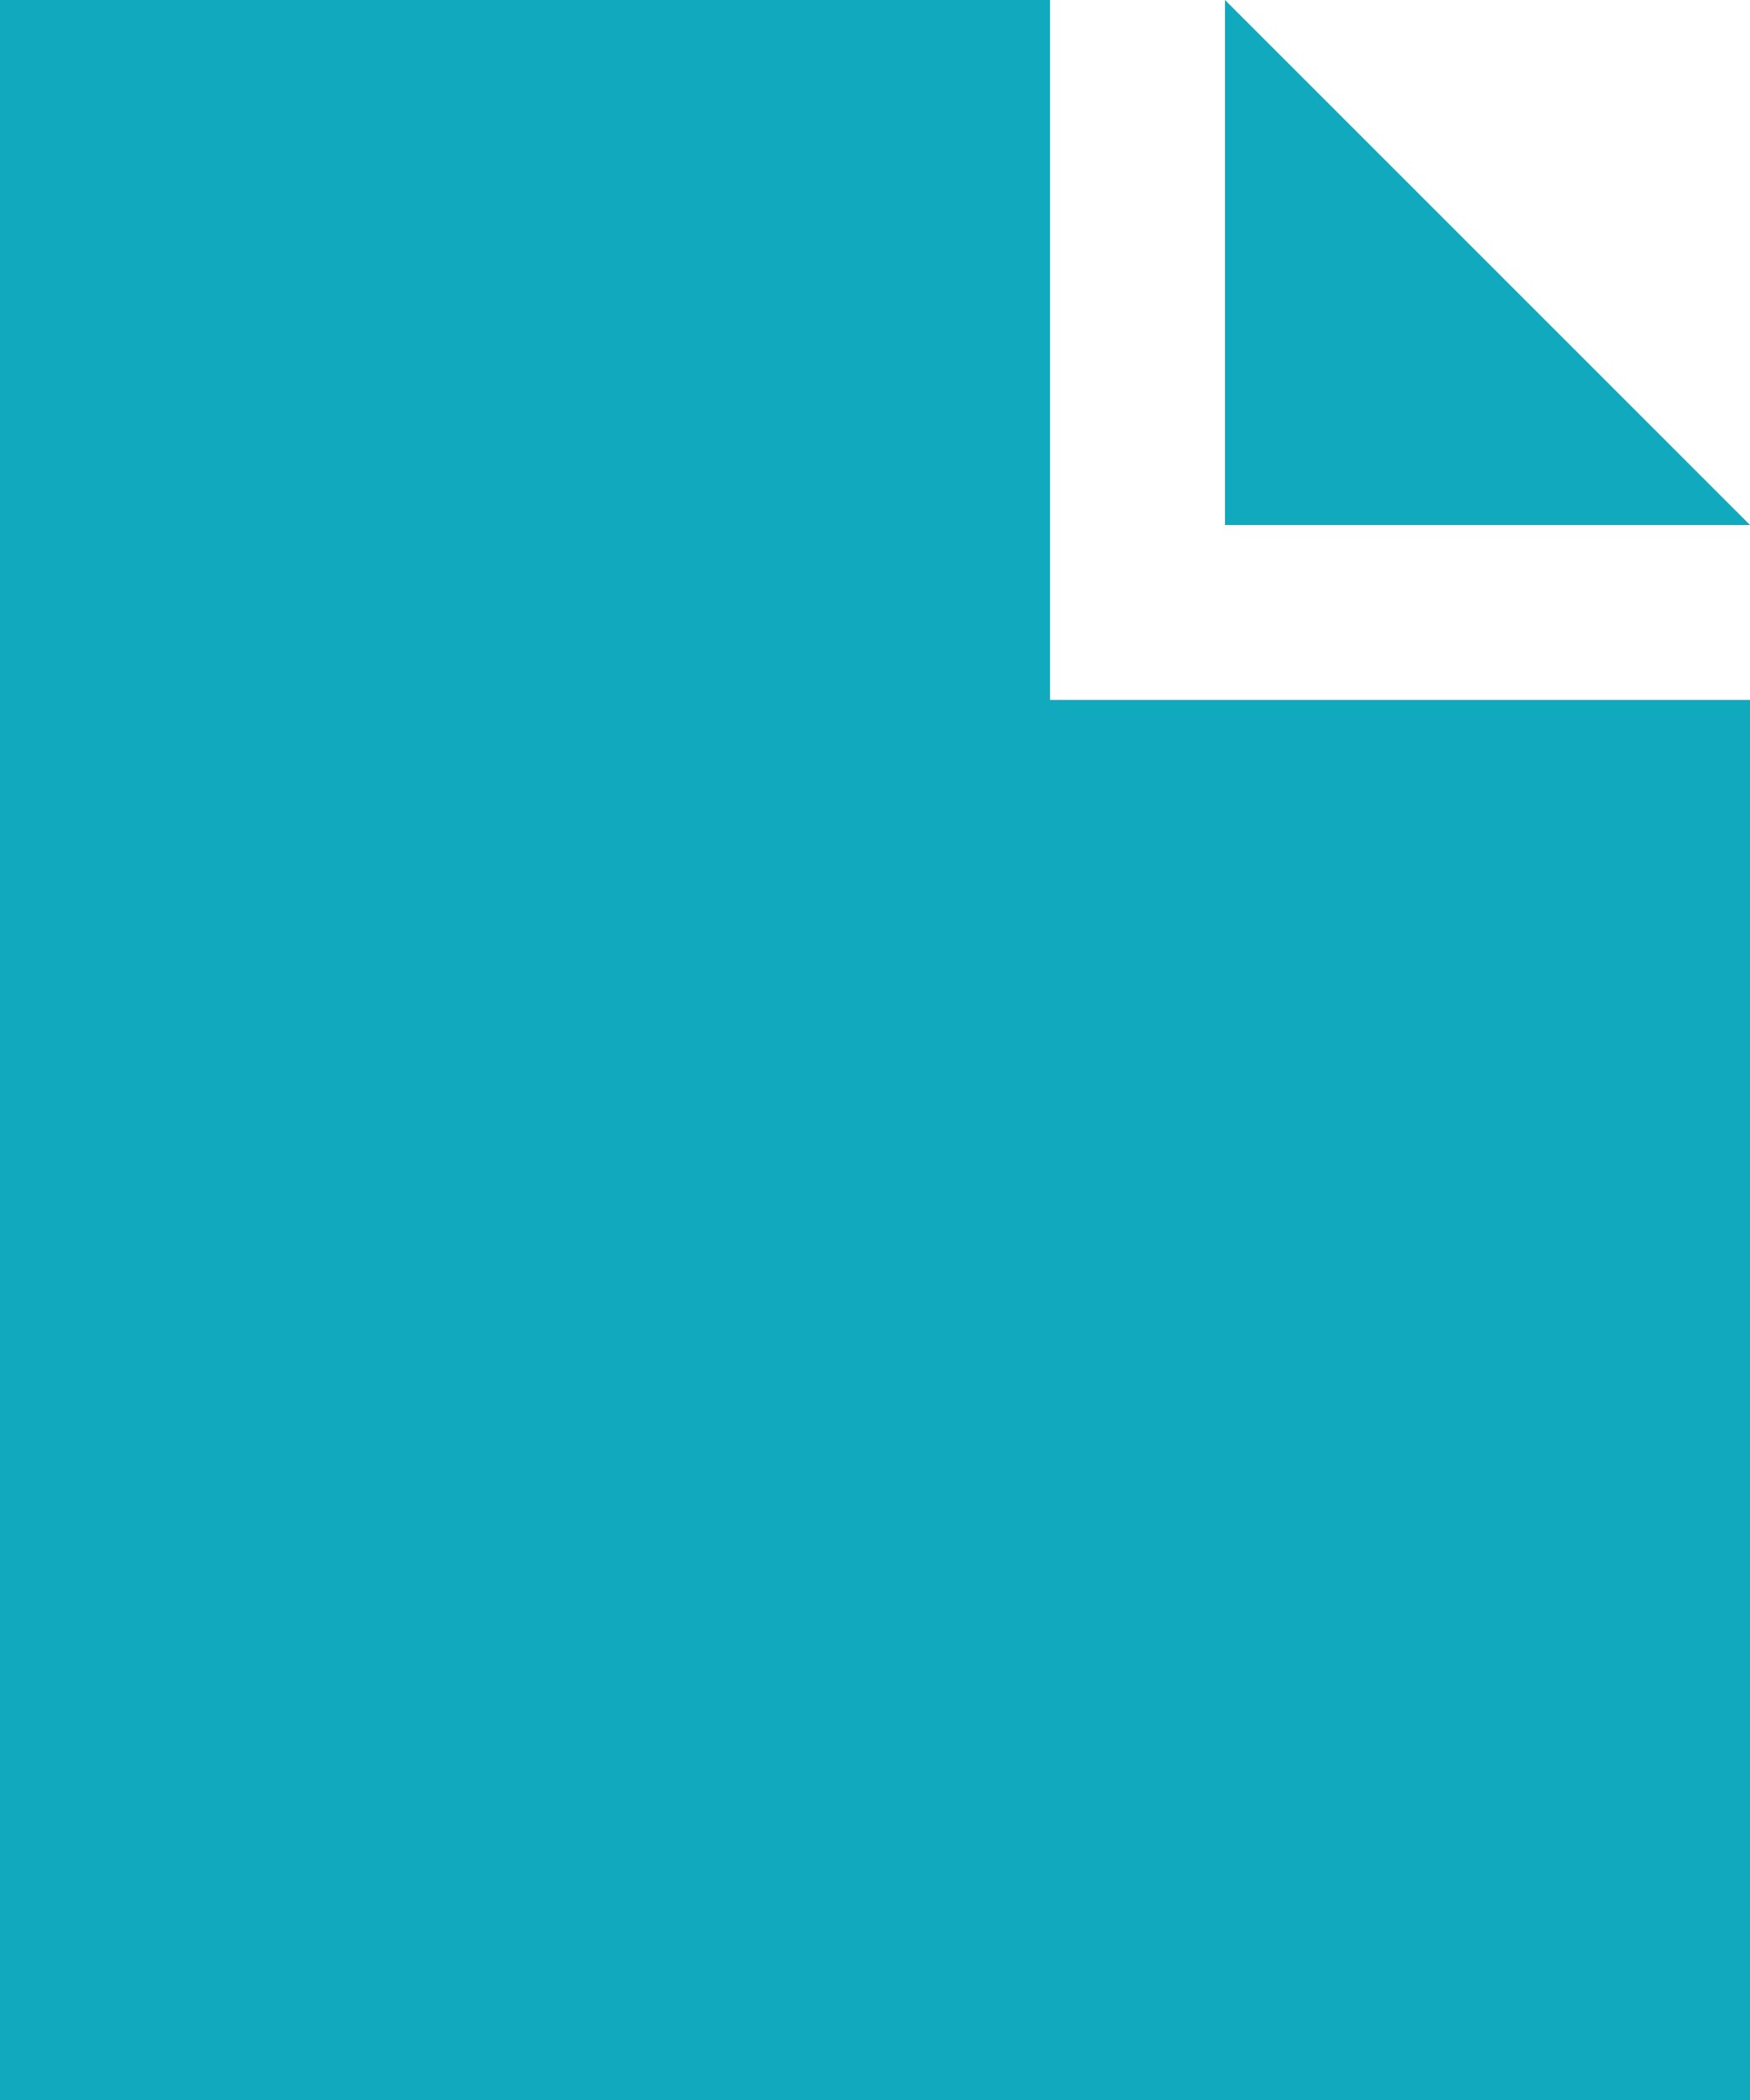 <?xml version="1.0" encoding="UTF-8" standalone="no"?>
<svg width="15px" height="18px" viewBox="0 0 15 18" version="1.1" xmlns="http://www.w3.org/2000/svg" xmlns:xlink="http://www.w3.org/1999/xlink">
    <!-- Generator: Sketch 3.6 (26304) - http://www.bohemiancoding.com/sketch -->
    <title>file</title>
    <desc>Created with Sketch.</desc>
    <defs></defs>
    <g id="-assets" stroke="none" stroke-width="1" fill="none" fill-rule="evenodd">
        <g id="icons" transform="translate(-185, -37)" fill="#11A9BE">
            <path d="M200,41.5 L195.5,41.5 L195.5,37 L200,41.5 L200,41.5 Z M194,43 L194,37 L185,37 L185,55 L200,55 L200,43 L194,43 L194,43 Z" id="file"></path>
        </g>
    </g>
</svg>